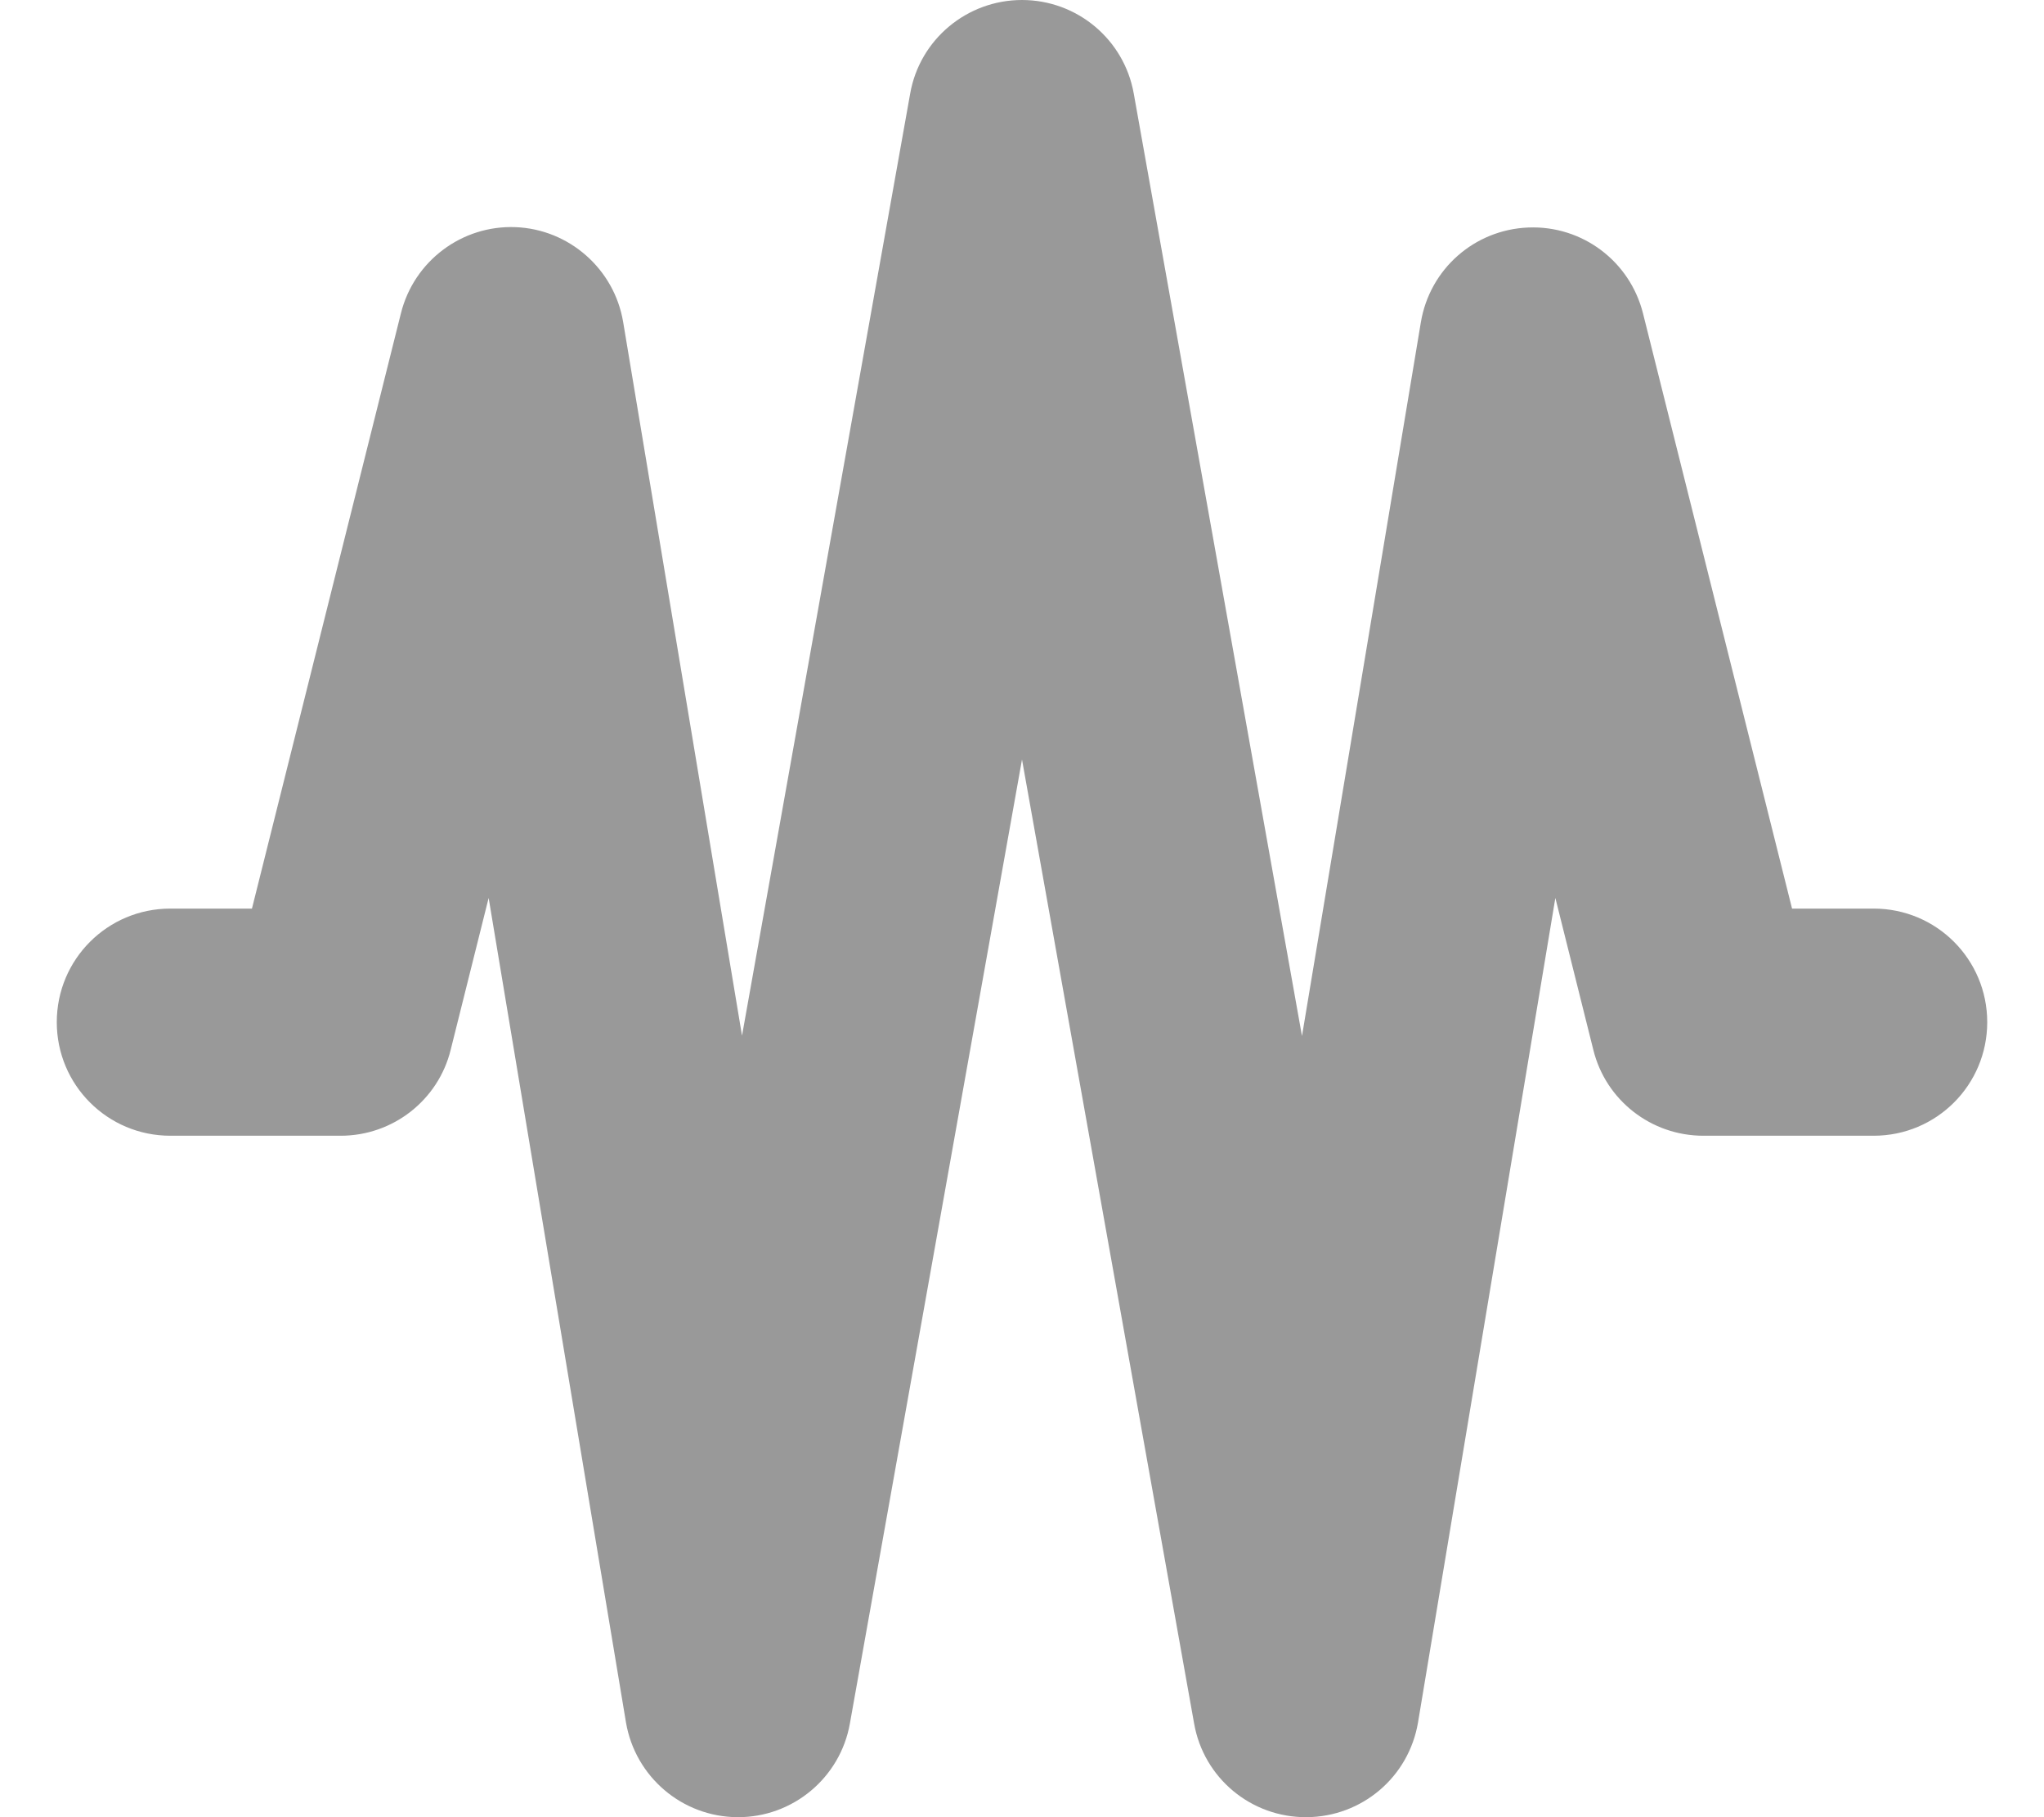 <svg fill="currentColor" xmlns="http://www.w3.org/2000/svg" viewBox="0 0 576 512"><!--! Font Awesome Pro 7.1.0 by @fontawesome - https://fontawesome.com License - https://fontawesome.com/license (Commercial License) Copyright 2025 Fonticons, Inc. --><path opacity=".4" fill="currentColor" d="M288 0c15.5 0 28.8 11.1 31.5 26.4l47.4 265.5 33.5-201.1c2.5-15 15.1-26.1 30.3-26.7s28.6 9.5 32.3 24.2L505 256 528 256c17.7 0 32 14.3 32 32s-14.3 32-32 32l-48 0c-14.7 0-27.5-10-31-24.2L438.3 253 399.6 485.3c-2.6 15.4-15.8 26.6-31.4 26.7s-29-11-31.7-26.4L288 214 239.5 485.6c-2.7 15.3-16.1 26.5-31.7 26.4s-28.8-11.4-31.4-26.7L137.7 253 127 295.8C123.5 310 110.7 320 96 320l-48 0c-17.7 0-32-14.3-32-32s14.3-32 32-32L71 256 113 88.2c3.7-14.7 17.2-24.8 32.3-24.2s27.8 11.8 30.3 26.7l33.5 201.1 47.4-265.5C259.2 11.1 272.5 0 288 0z"/><path fill="currentColor" d=""/></svg>